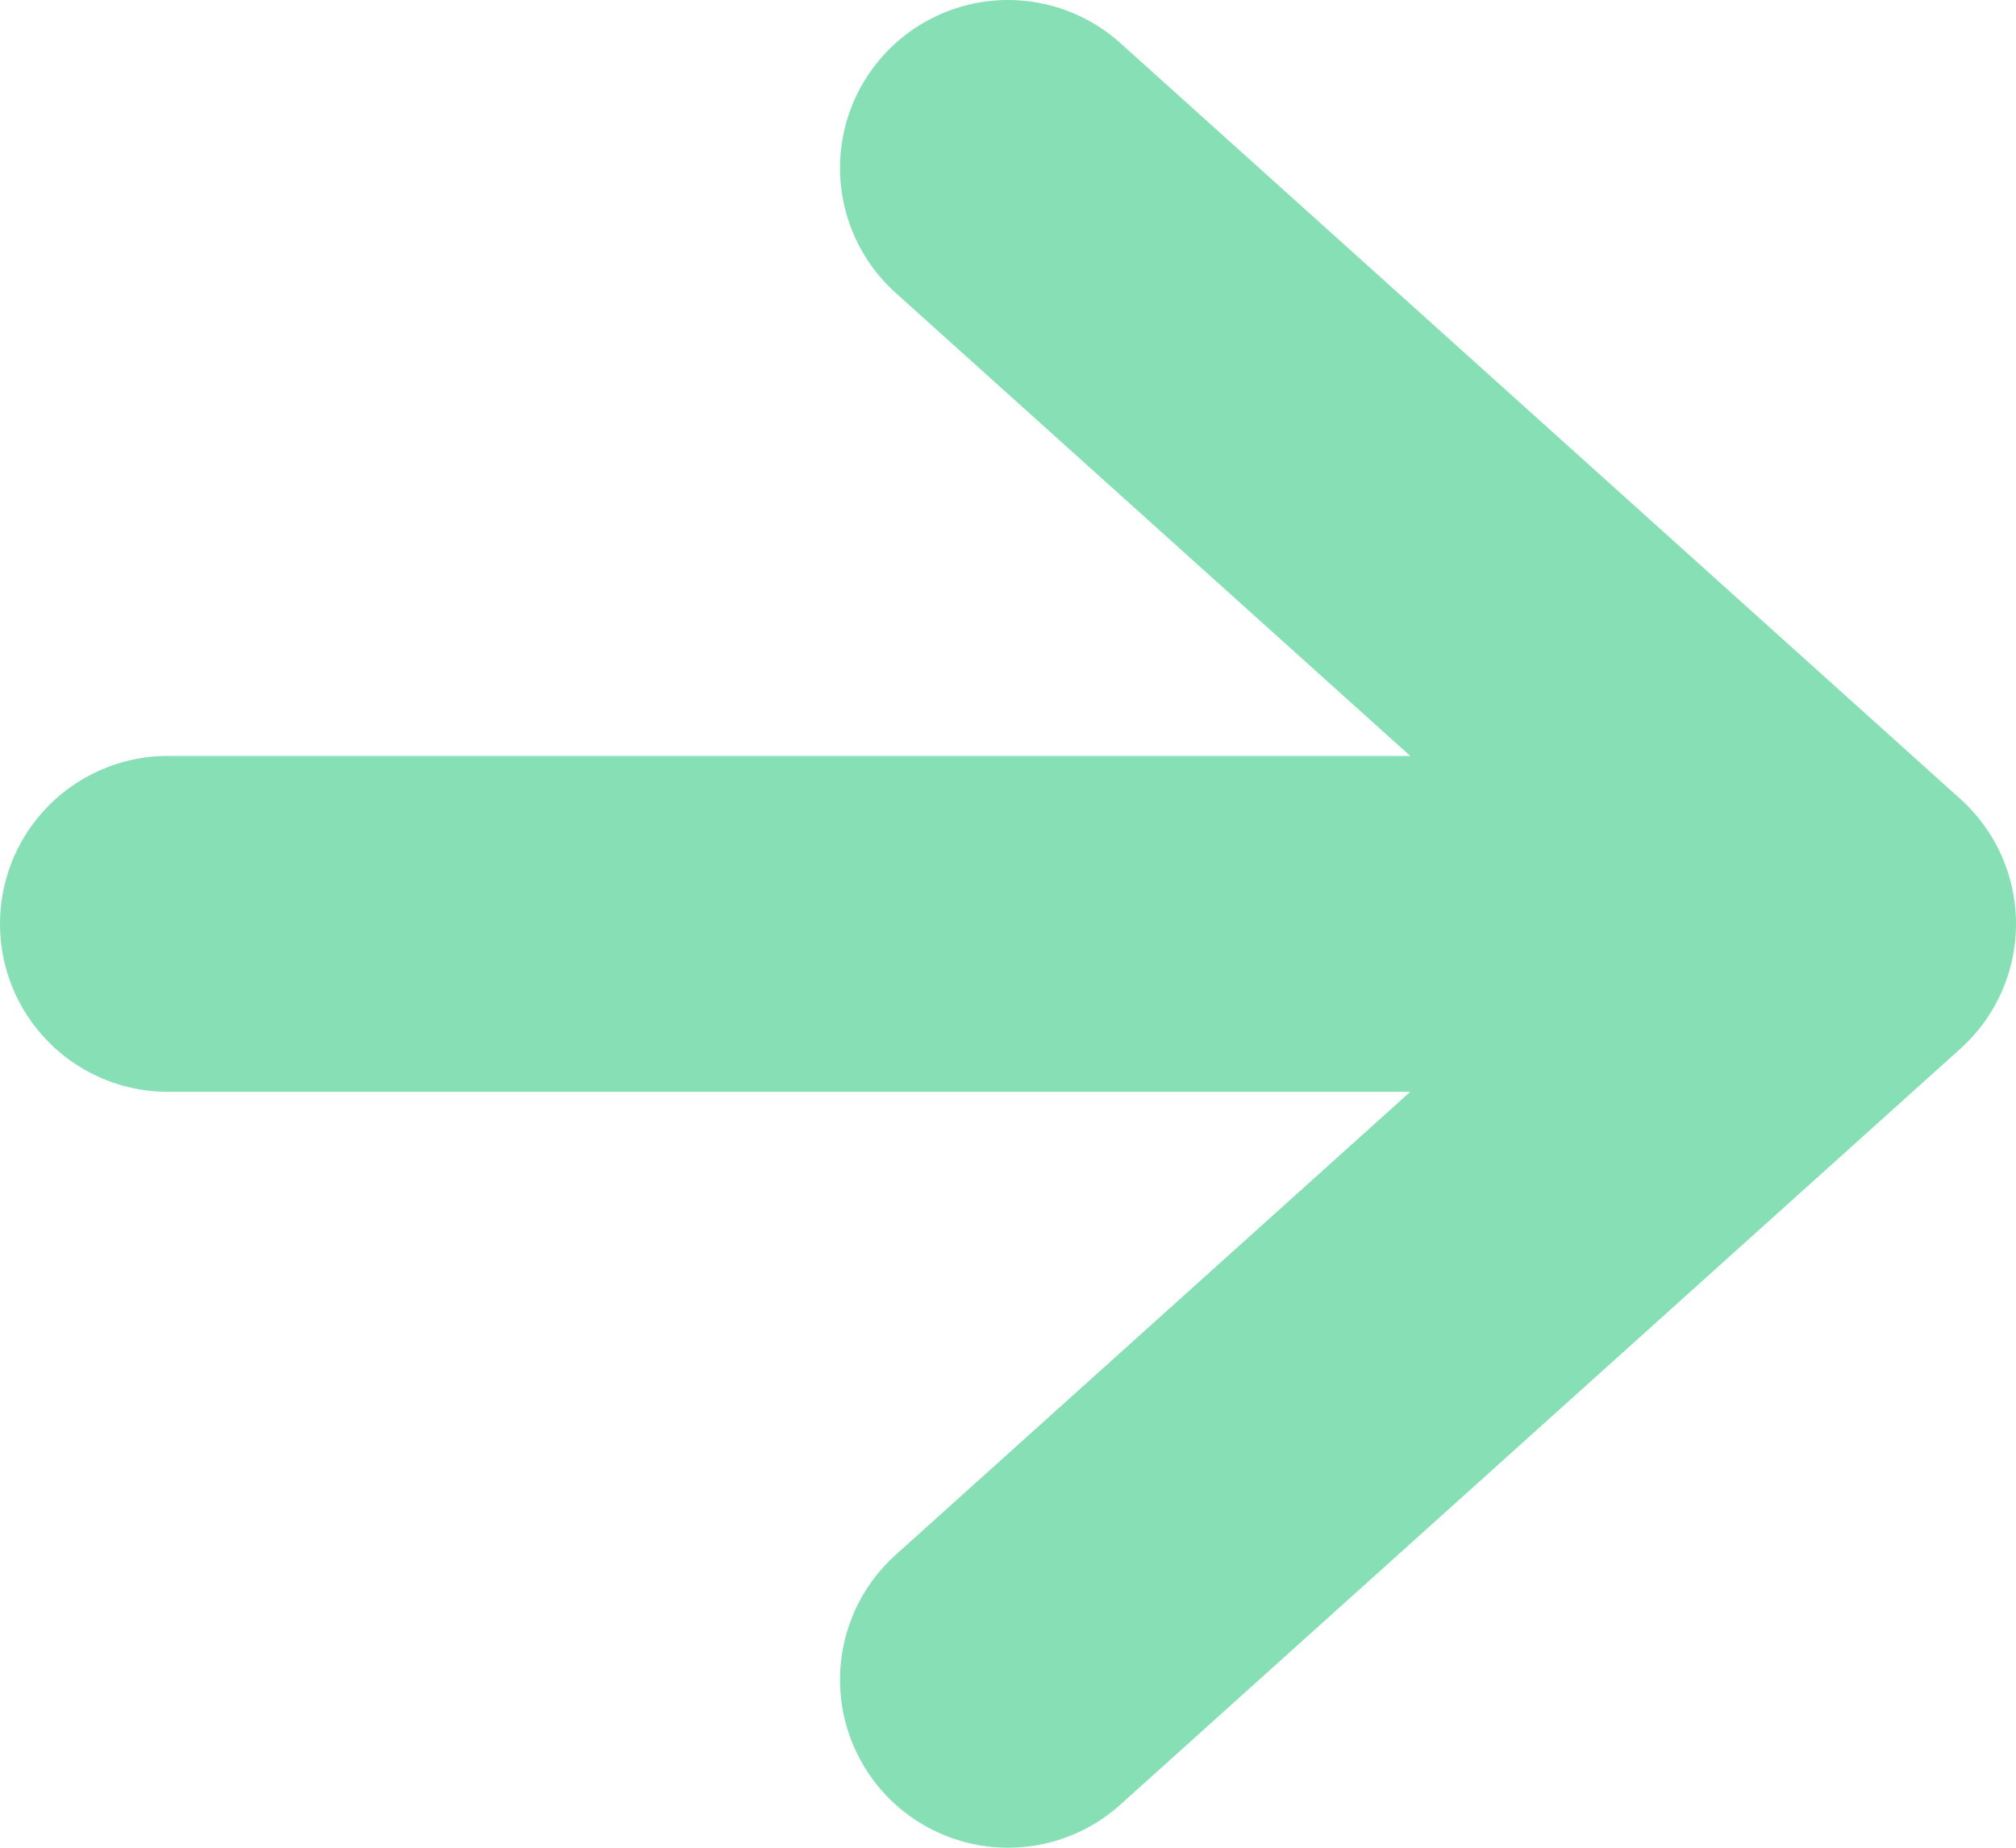 <svg width="12" height="11" viewBox="0 0 12 11" fill="none" xmlns="http://www.w3.org/2000/svg">
<path d="M6 1L11 5.5M11 5.5L6 10M11 5.5H1" stroke="#87DFB5" stroke-width="2" stroke-linecap="round" stroke-linejoin="round"/>
</svg>

